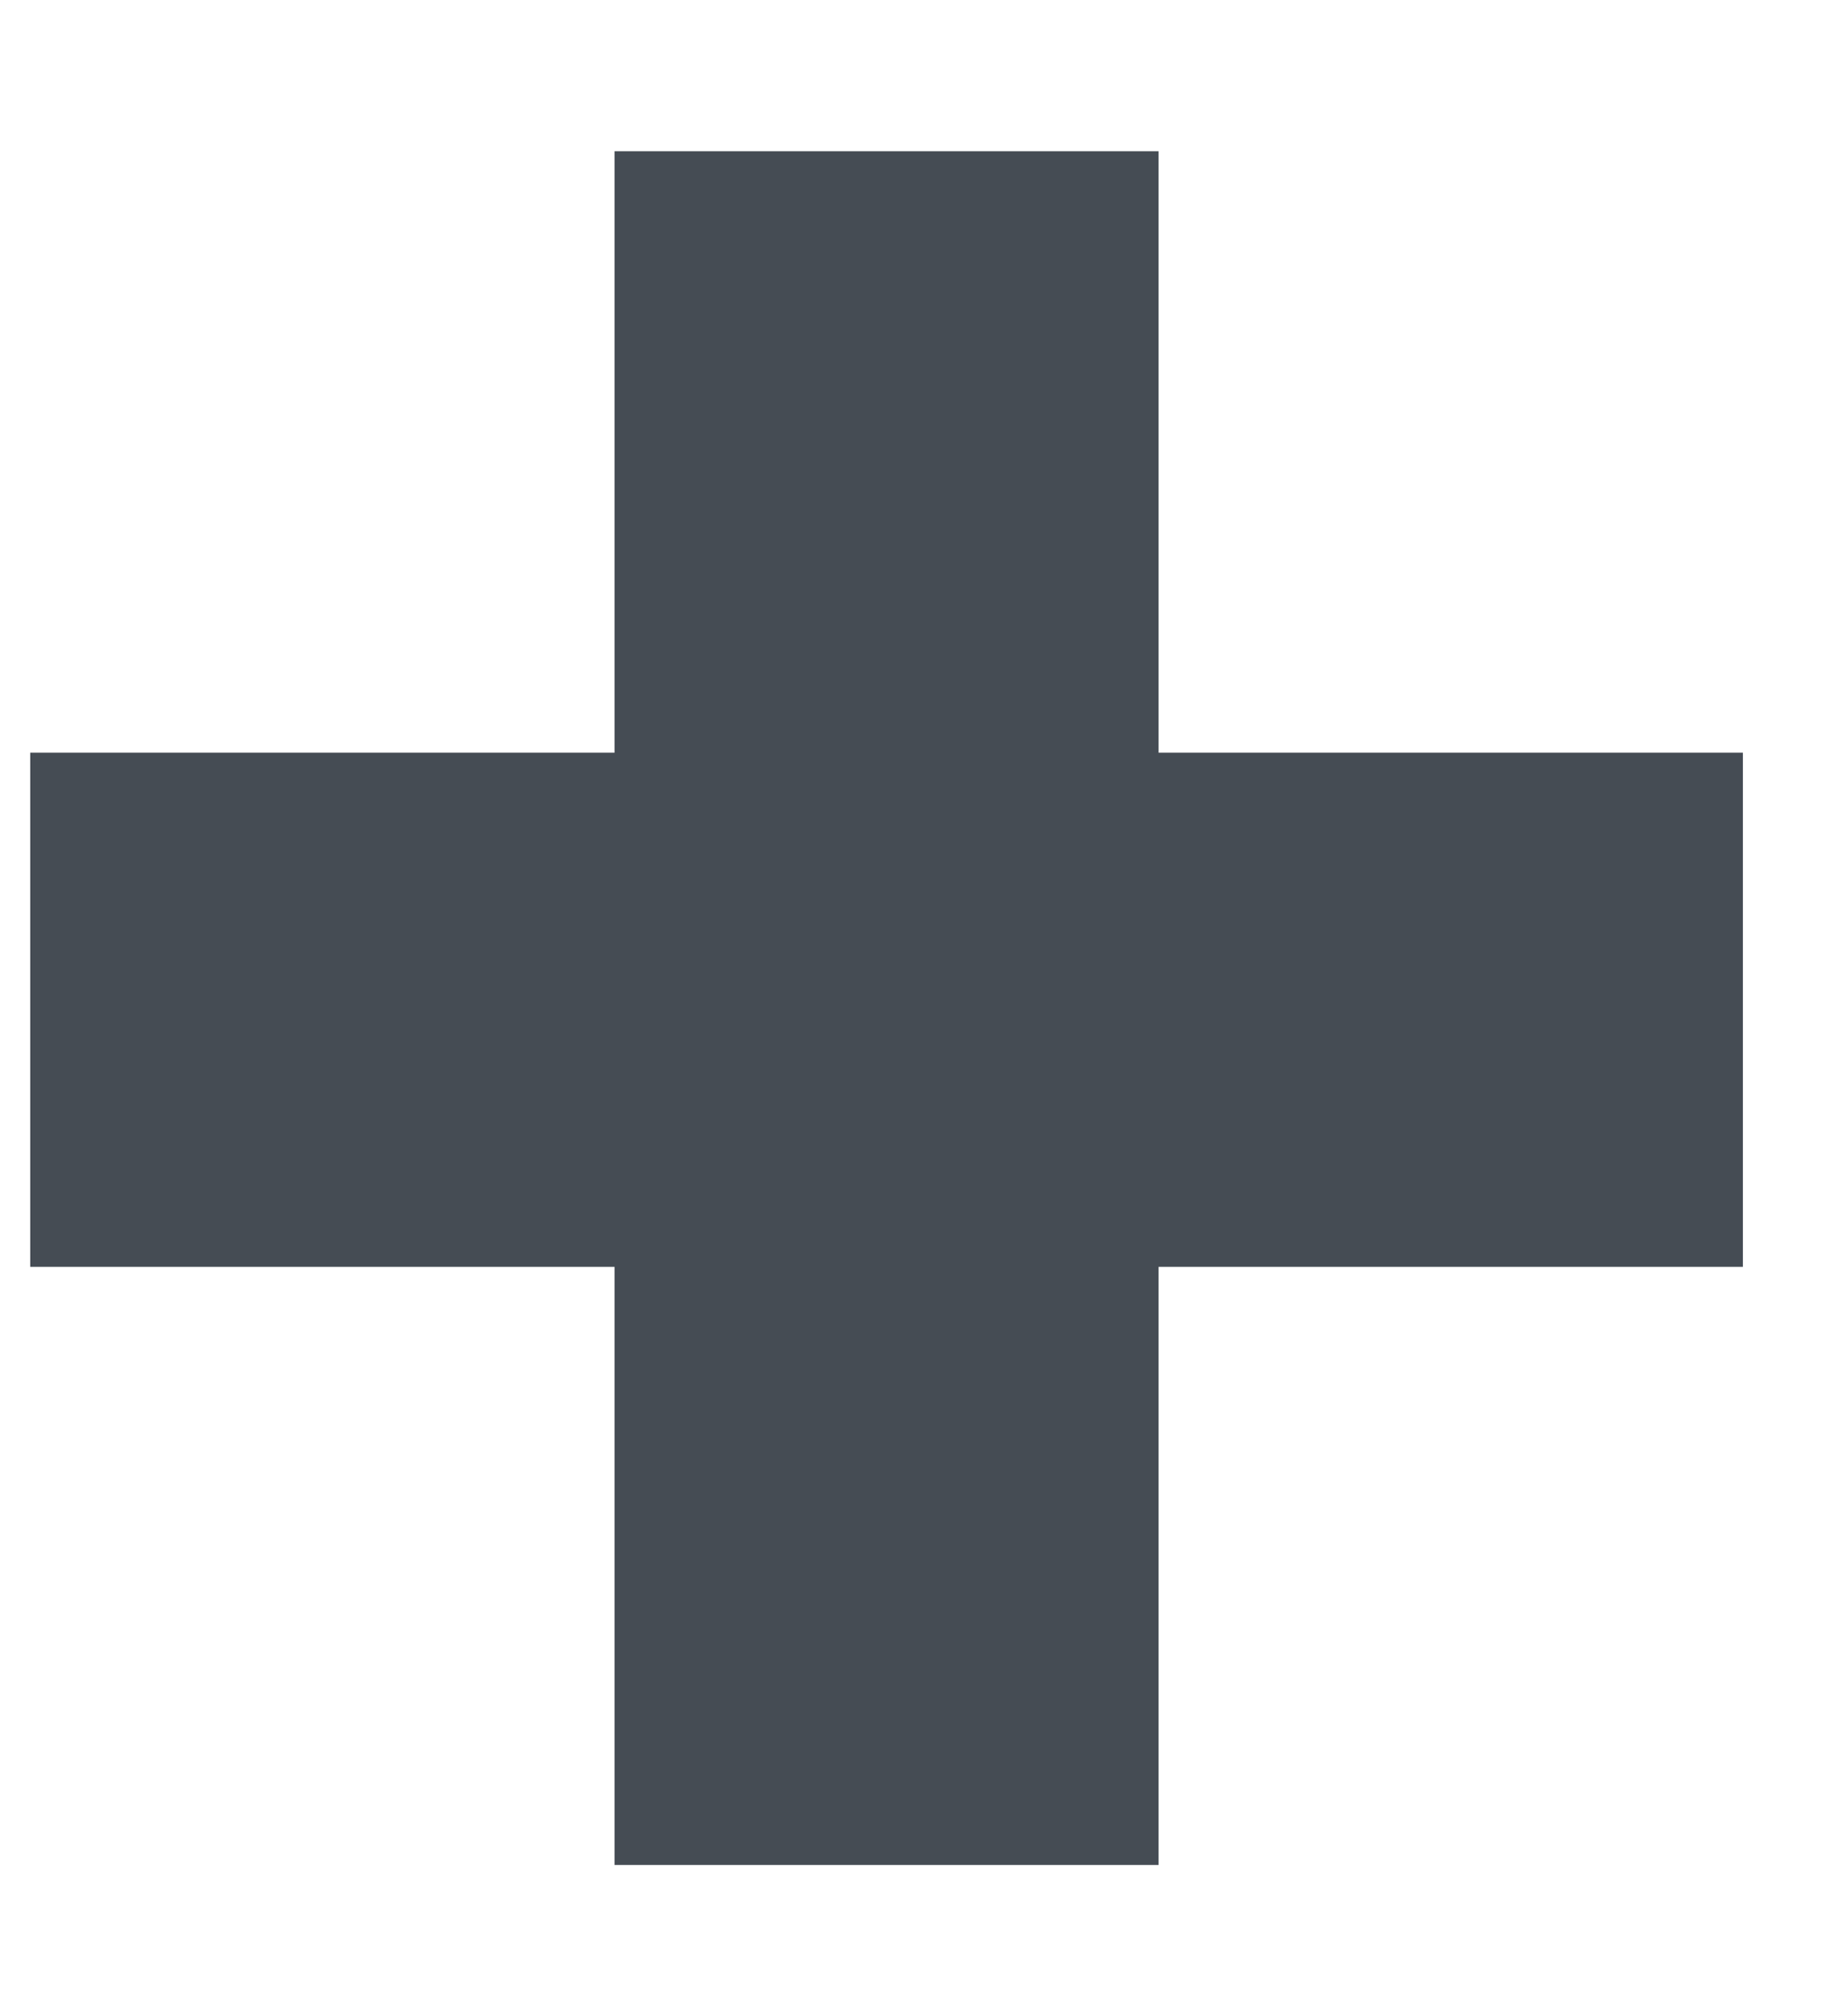 <svg width="11" height="12" viewBox="0 0 11 12" fill="none" xmlns="http://www.w3.org/2000/svg">
<path d="M10.38 7.54H6.9V11.1H3.66V7.54H0.18V4.48H3.66V0.9H6.9V4.48H10.38V7.54Z" fill="#454C54"/>
</svg>
